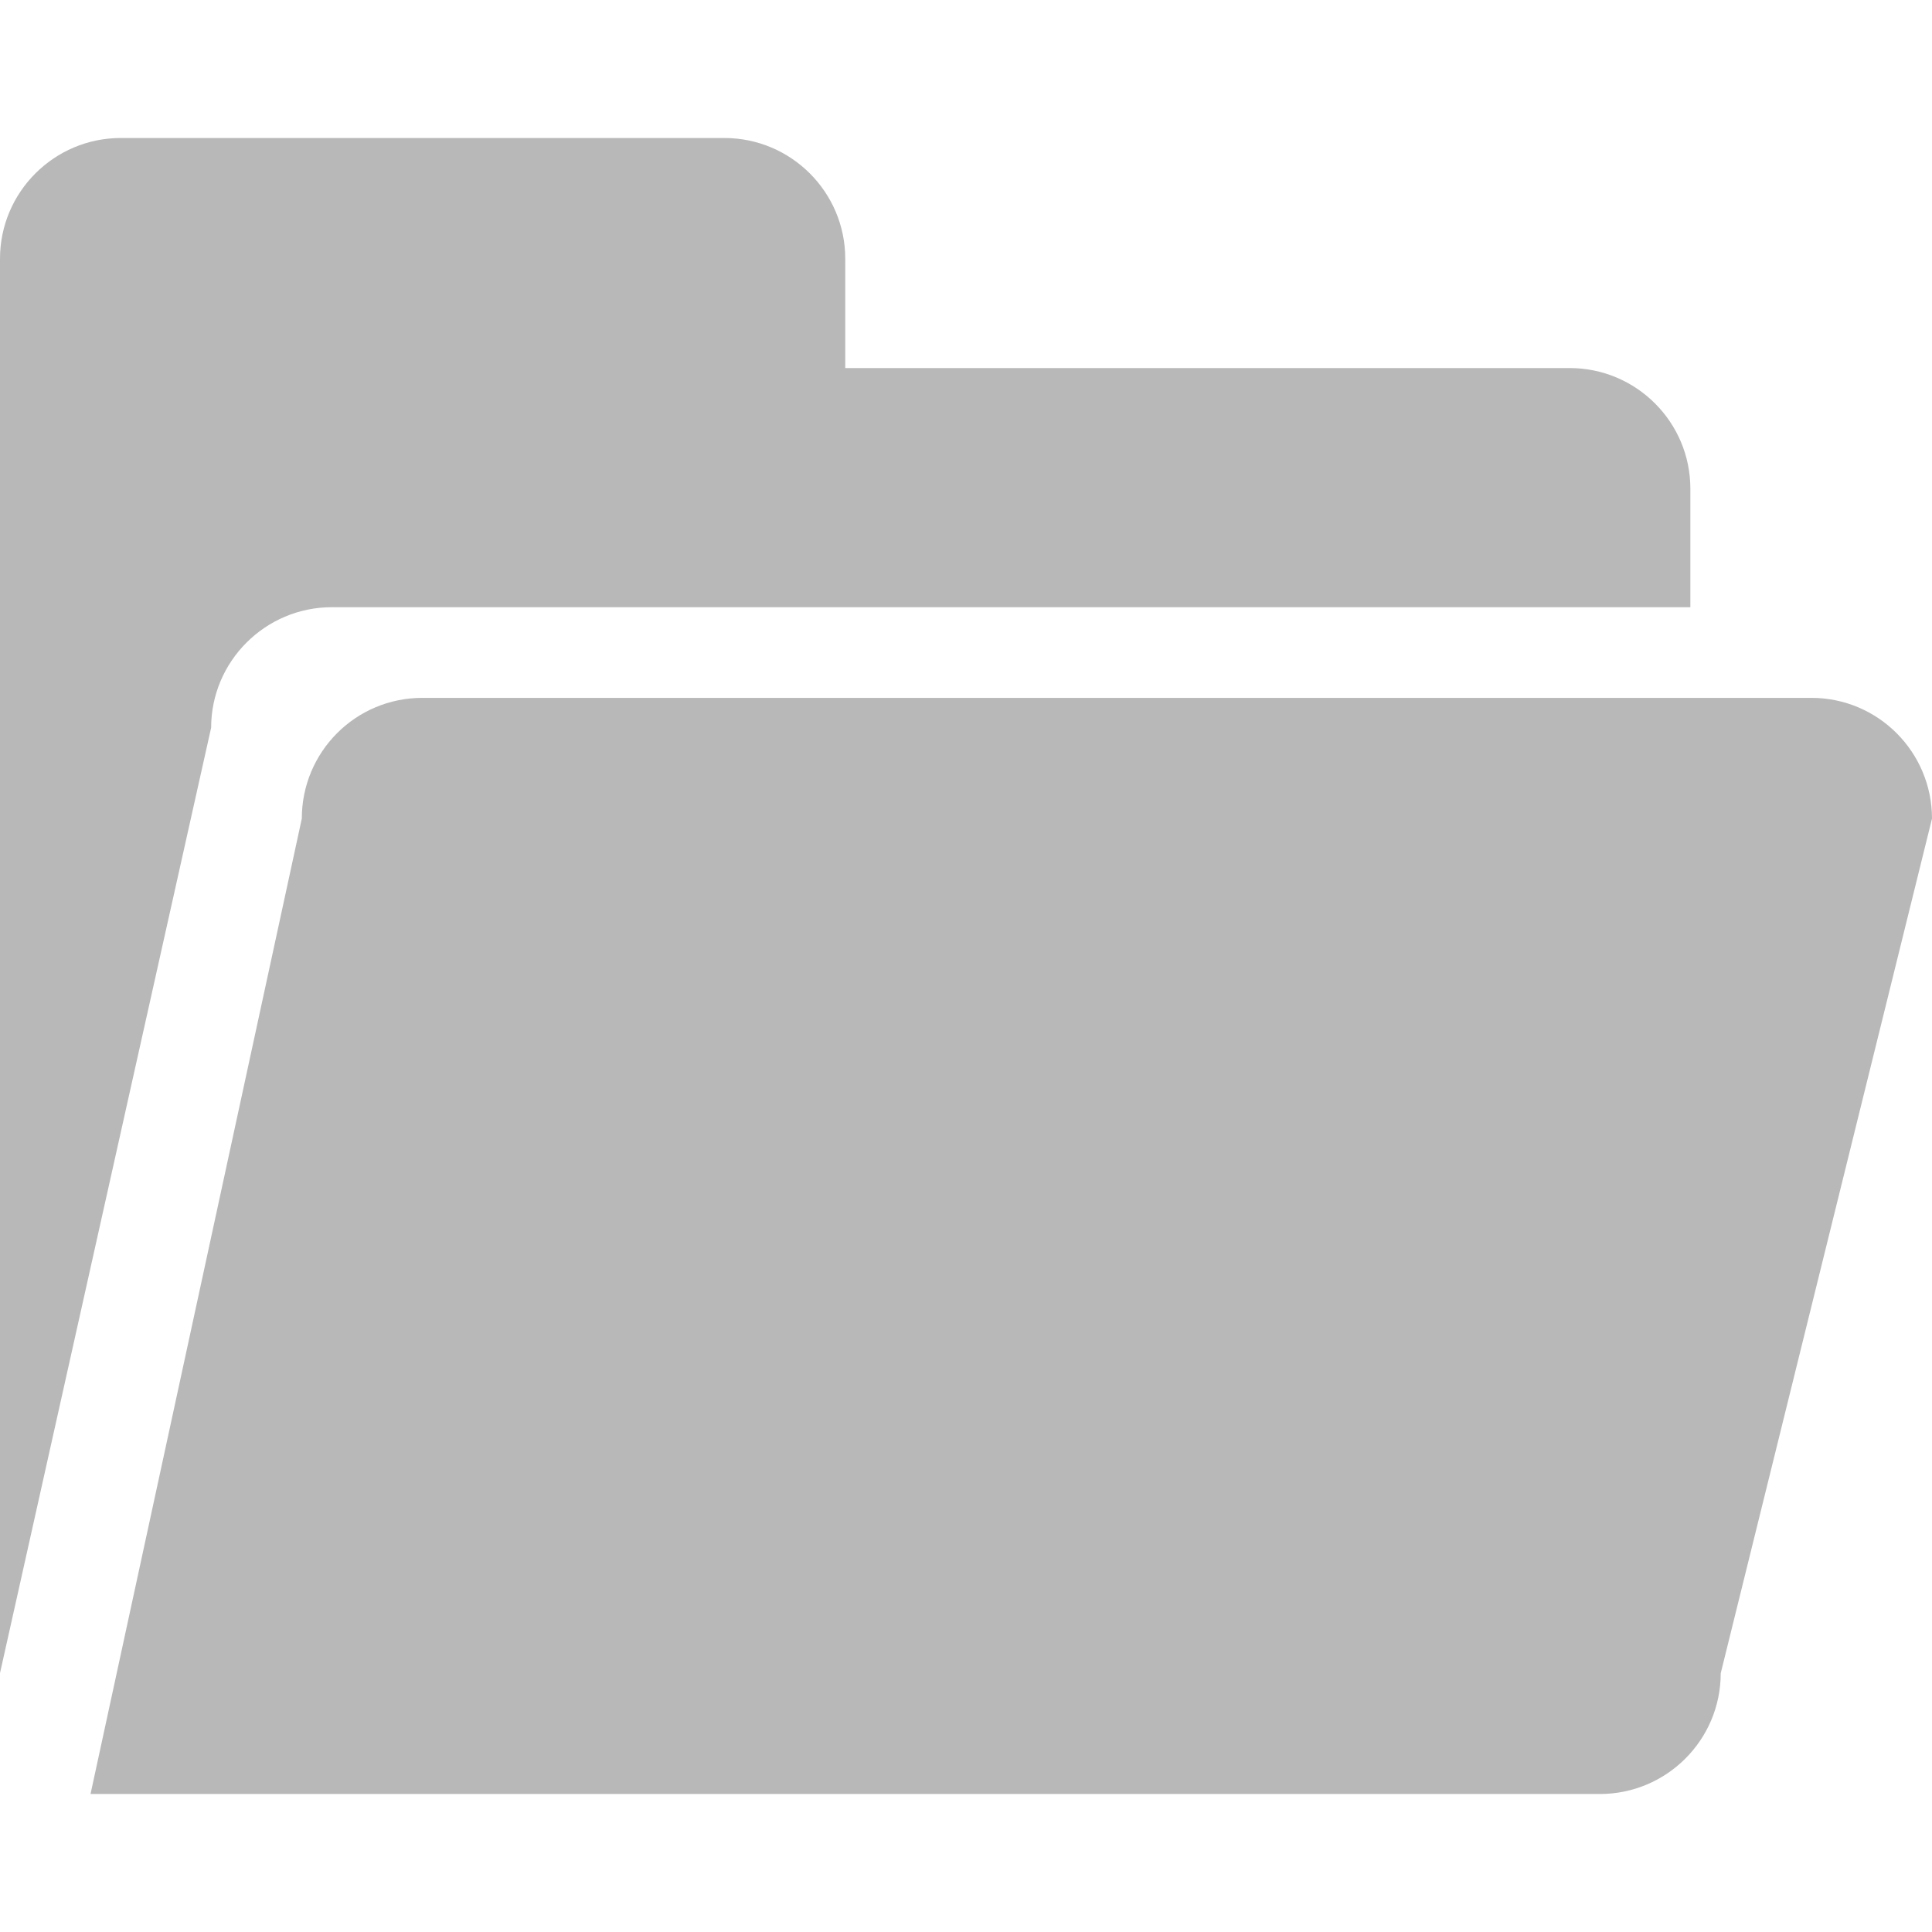 <?xml version="1.0" encoding="UTF-8"?>
<svg width="14px" height="14px" viewBox="0 0 14 14" version="1.1" xmlns="http://www.w3.org/2000/svg" xmlns:xlink="http://www.w3.org/1999/xlink">
    <!-- Generator: Sketch 61.2 (89653) - https://sketch.com -->
    <title>编组备份 11</title>
    <desc>Created with Sketch.</desc>
    <g id="标签系统" stroke="none" stroke-width="1" fill="none" fill-rule="evenodd">
        <g id="标签系统切图" transform="translate(-45, -102)" fill="#B8B8B8" fill-rule="nonzero">
            <g id="编组-2" transform="translate(45, 102)">
                <g id="编组备份-11" transform="translate(0, 1)">
                    <path d="M12.469,11.125 C12.469,11.609 12.076,12 11.593,12 L0.656,12 L2.187,4.932 C2.187,4.449 2.576,4.057 3.061,4.057 L13.126,4.057 C13.609,4.057 14,4.449 14,4.932 L12.469,11.125 L12.469,11.125 Z M2.405,3.4 L12.249,3.4 L12.249,2.541 C12.249,2.059 11.857,1.667 11.374,1.667 L6.125,1.667 L6.125,0.875 C6.125,0.392 5.732,0 5.249,0 L0.875,0 C0.393,0 0,0.392 0,0.875 L0,11.124 L1.53,4.273 C1.53,3.793 1.922,3.4 2.405,3.4 Z" id="形状"></path>
                </g>
            </g>
        </g>
    </g>
</svg>